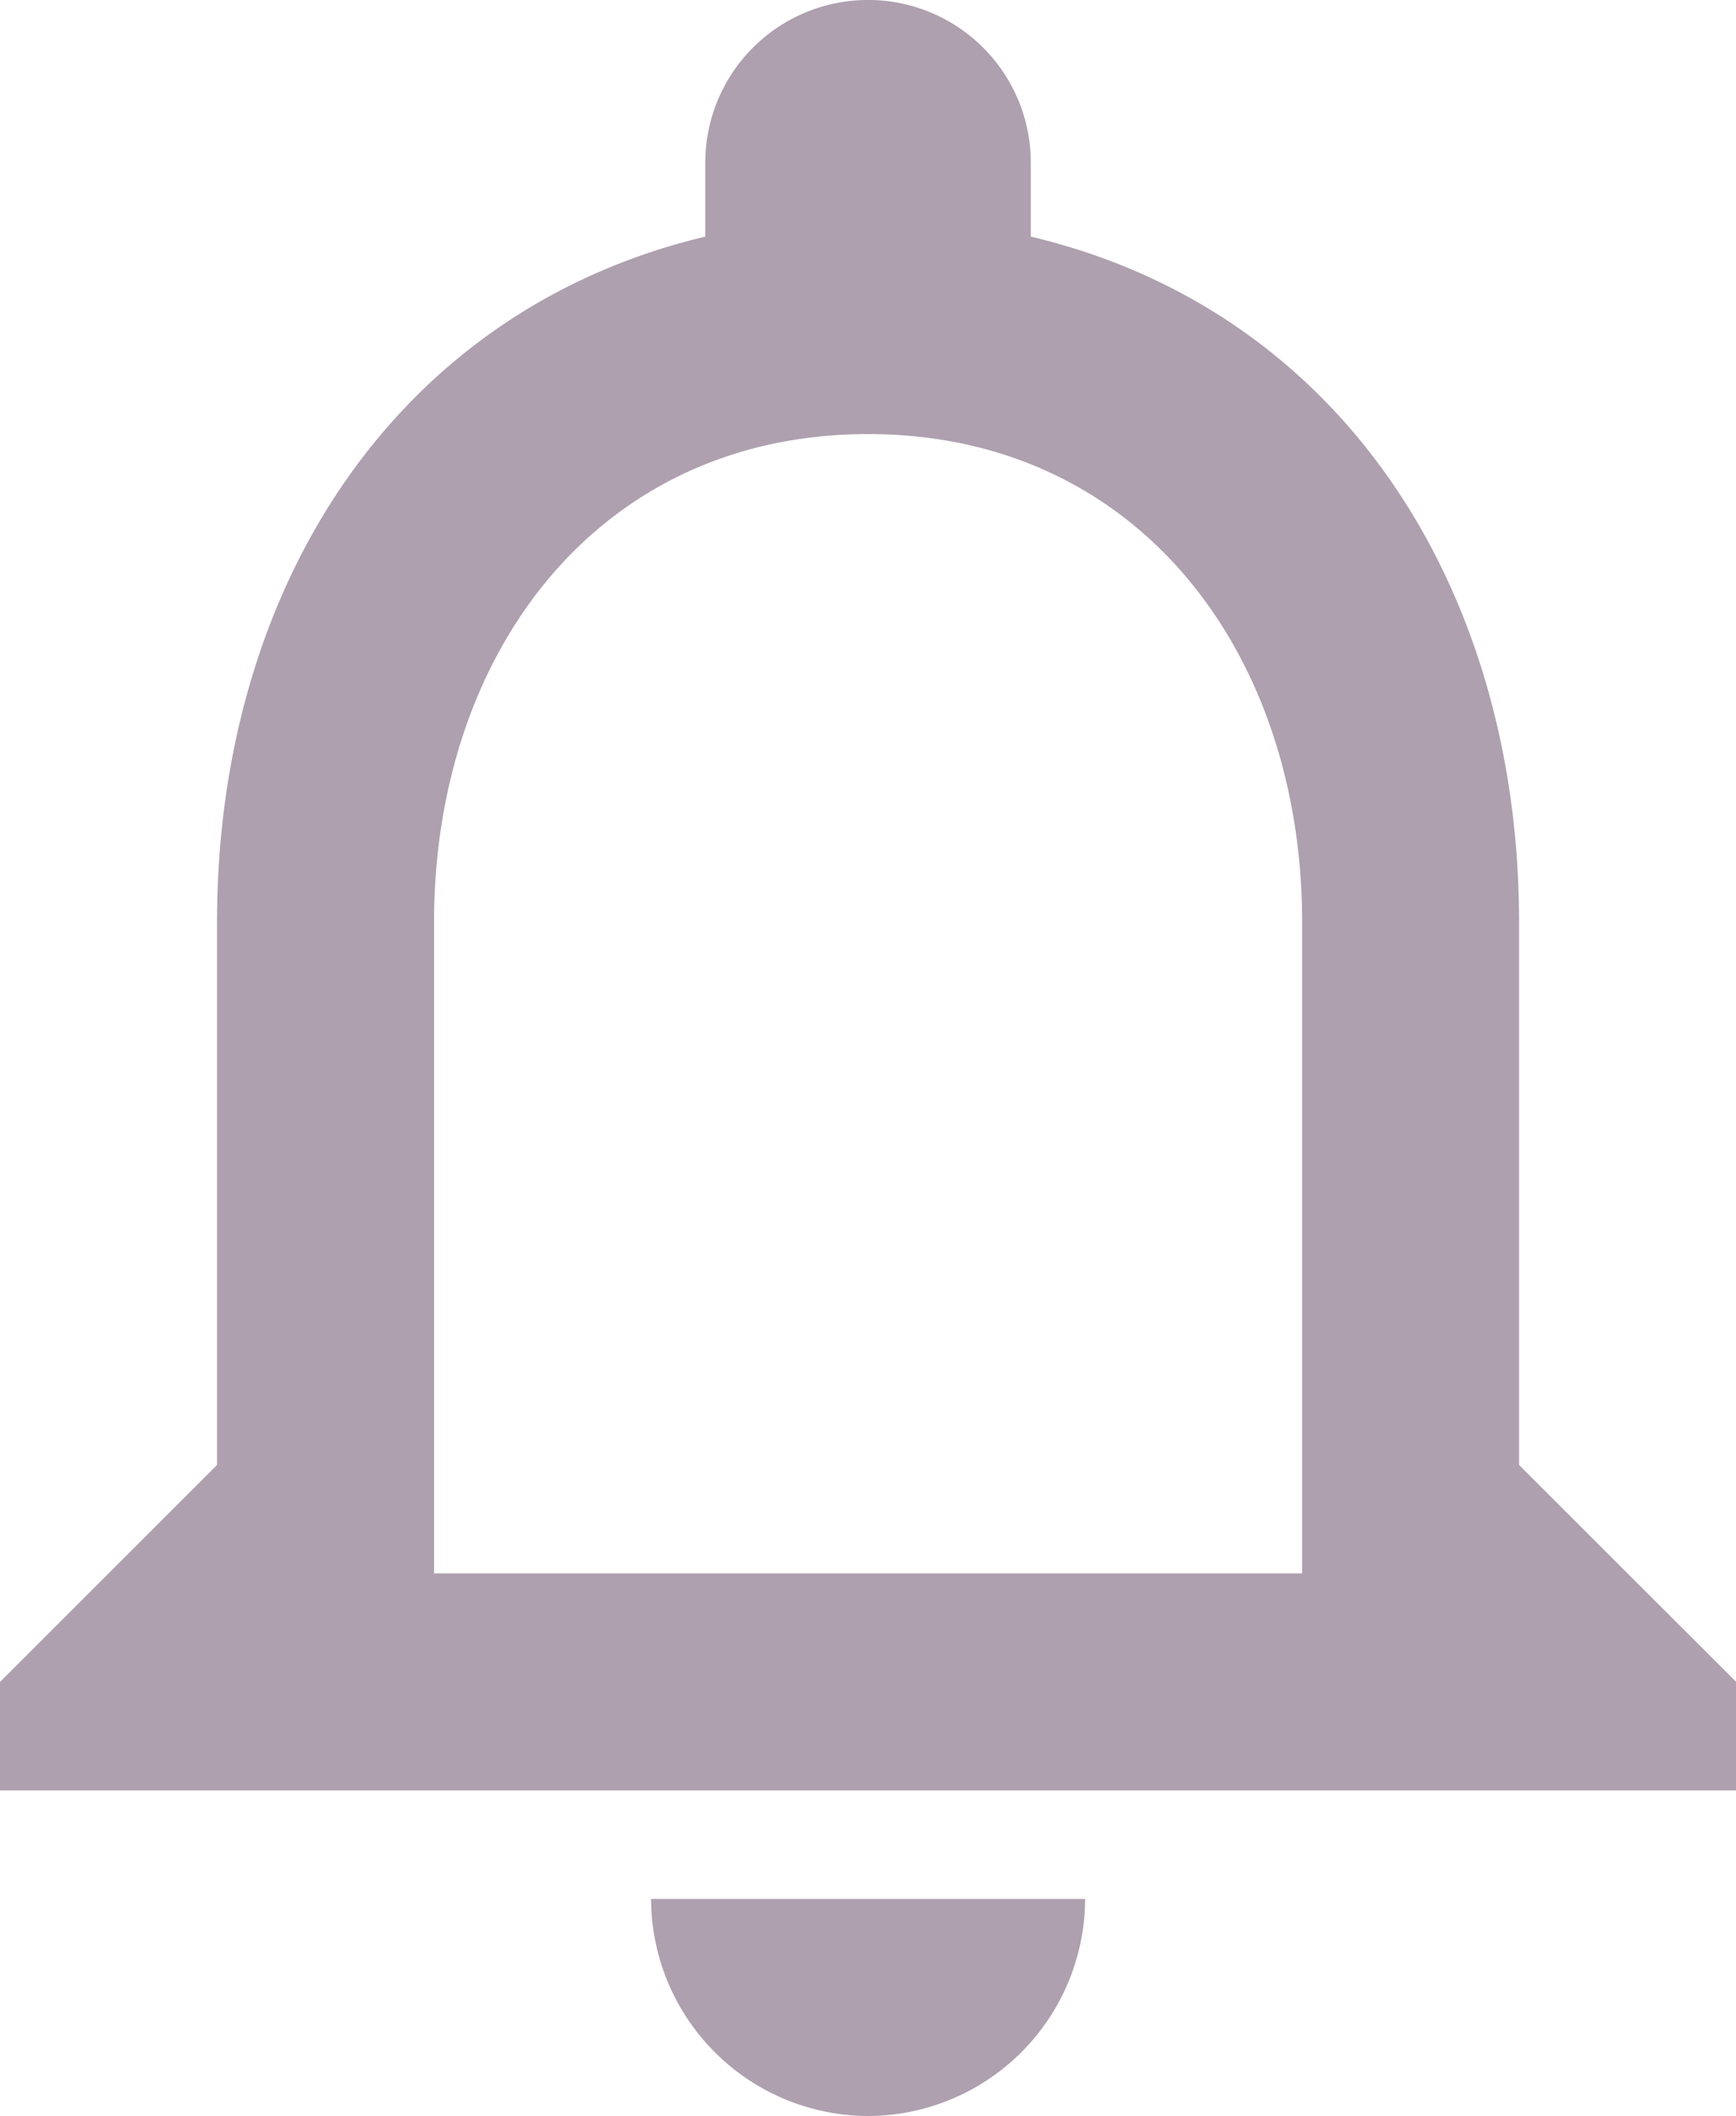 <svg xmlns="http://www.w3.org/2000/svg" width="18.798" height="22.911" viewBox="0 0 18.798 22.911">
  <path id="ic_notifications_none_24px" d="M13.4,25.411a2.357,2.357,0,0,0,2.35-2.35h-4.7A2.357,2.357,0,0,0,13.4,25.411Zm7.049-7.049V12.487c0-3.607-1.915-6.626-5.287-7.425v-.8a1.762,1.762,0,0,0-3.525,0v.8c-3.36.8-5.287,3.807-5.287,7.425v5.875L4,20.711v1.175H22.8V20.711ZM18.1,19.536H8.7V12.487C8.7,9.573,10.474,7.2,13.4,7.2s4.7,2.373,4.7,5.287Z" transform="translate(-4 -2.5)" fill="#361338" opacity="0.4"/>
</svg>
